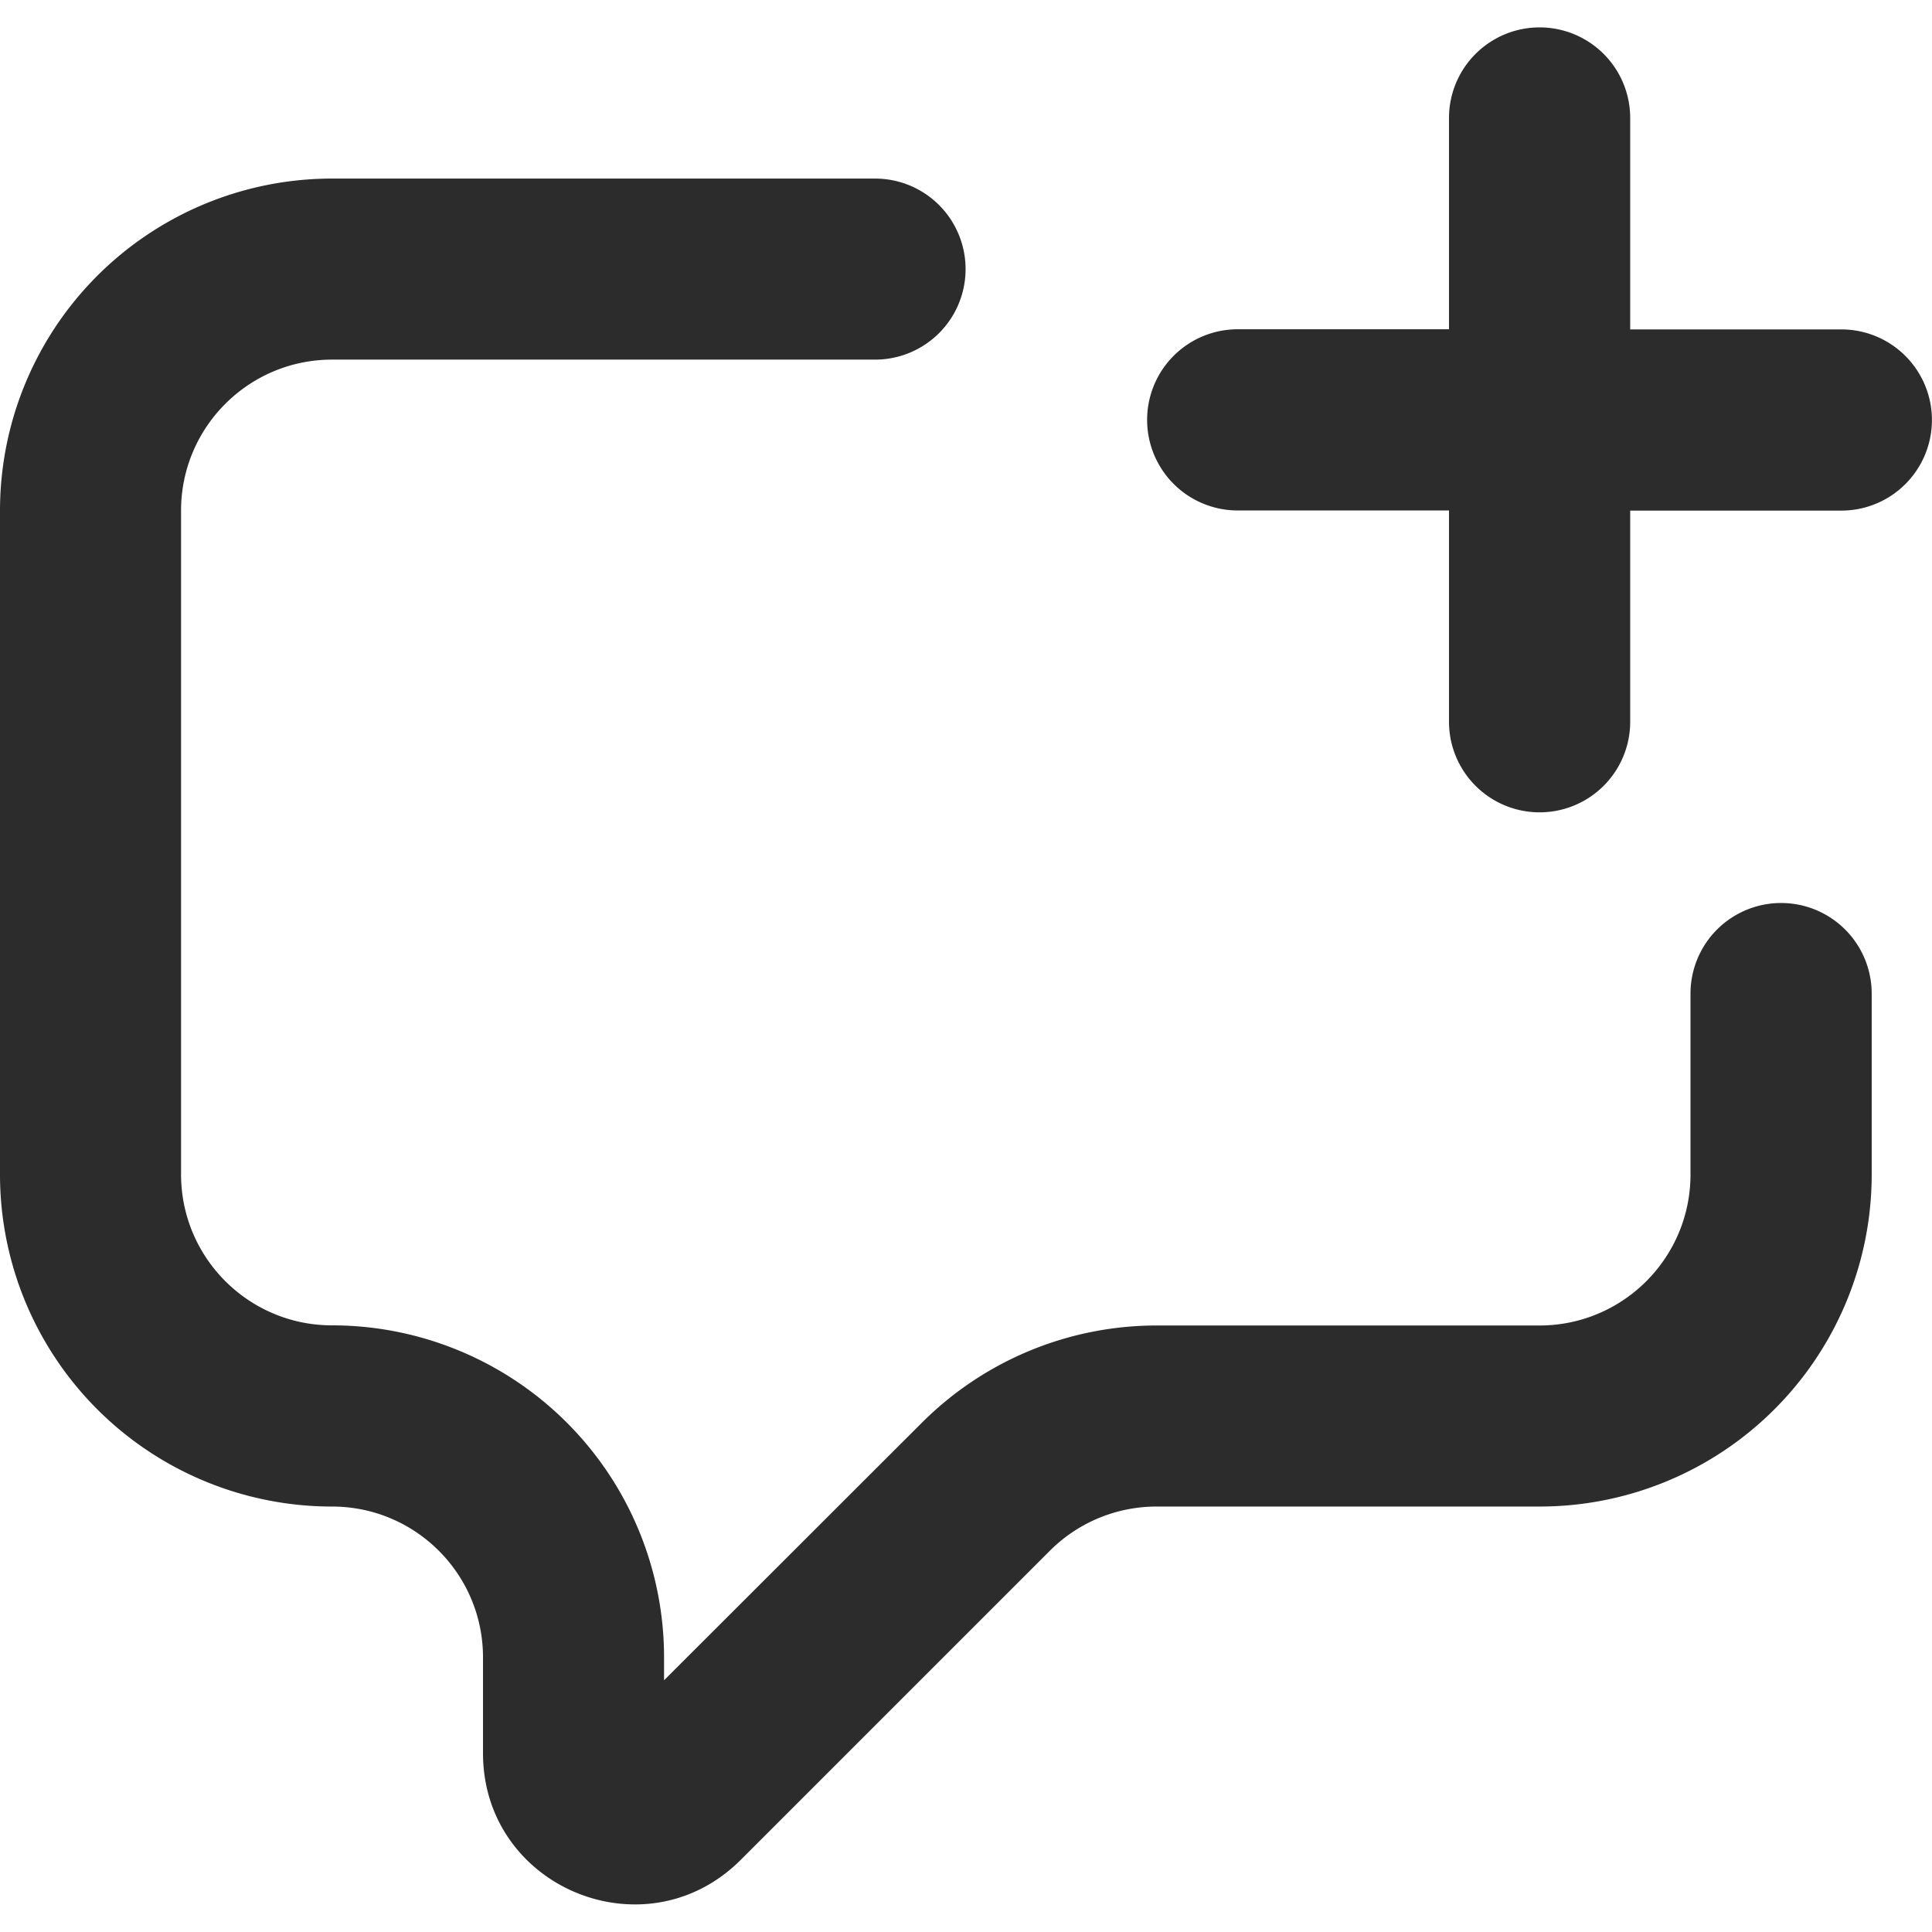 <?xml version="1.0" standalone="no"?><!DOCTYPE svg PUBLIC "-//W3C//DTD SVG 1.1//EN" "http://www.w3.org/Graphics/SVG/1.1/DTD/svg11.dtd"><svg t="1742454641112" class="icon" viewBox="0 0 1024 1024" version="1.1" xmlns="http://www.w3.org/2000/svg" p-id="10981" width="500" height="500" xmlns:xlink="http://www.w3.org/1999/xlink"><path d="M864.037 62.537a47.982 47.982 0 0 0-96.037 0V174.52H656.018a47.982 47.982 0 0 0 0 96.036H768v111.982a47.982 47.982 0 1 0 96.037 0V270.63h111.908a47.982 47.982 0 0 0 0-96.037H864.037V62.61zM0 270.63A175.982 175.982 0 0 1 175.982 94.647h288.036a47.982 47.982 0 0 1 0 95.963H175.982c-44.179 0-80.019 35.84-80.019 80.019v351.817c0 44.178 35.84 80.018 80.019 80.018a175.982 175.982 0 0 1 175.981 175.982v12.141l136.631-136.484a175.982 175.982 0 0 1 124.416-51.566h202.972c44.178 0 80.018-35.84 80.018-80.018v-95.89a47.982 47.982 0 1 1 96.037 0v95.817A175.982 175.982 0 0 1 815.982 798.5H613.01a79.94 79.94 0 0 0-56.54 23.405l-163.84 163.84c-50.468 50.469-136.63 14.775-136.63-56.54v-50.76c0-44.179-35.84-79.945-80.018-79.945A175.982 175.982 0 0 1 0 622.446V270.629z" p-id="10982" fill="#2c2c2c"></path></svg>